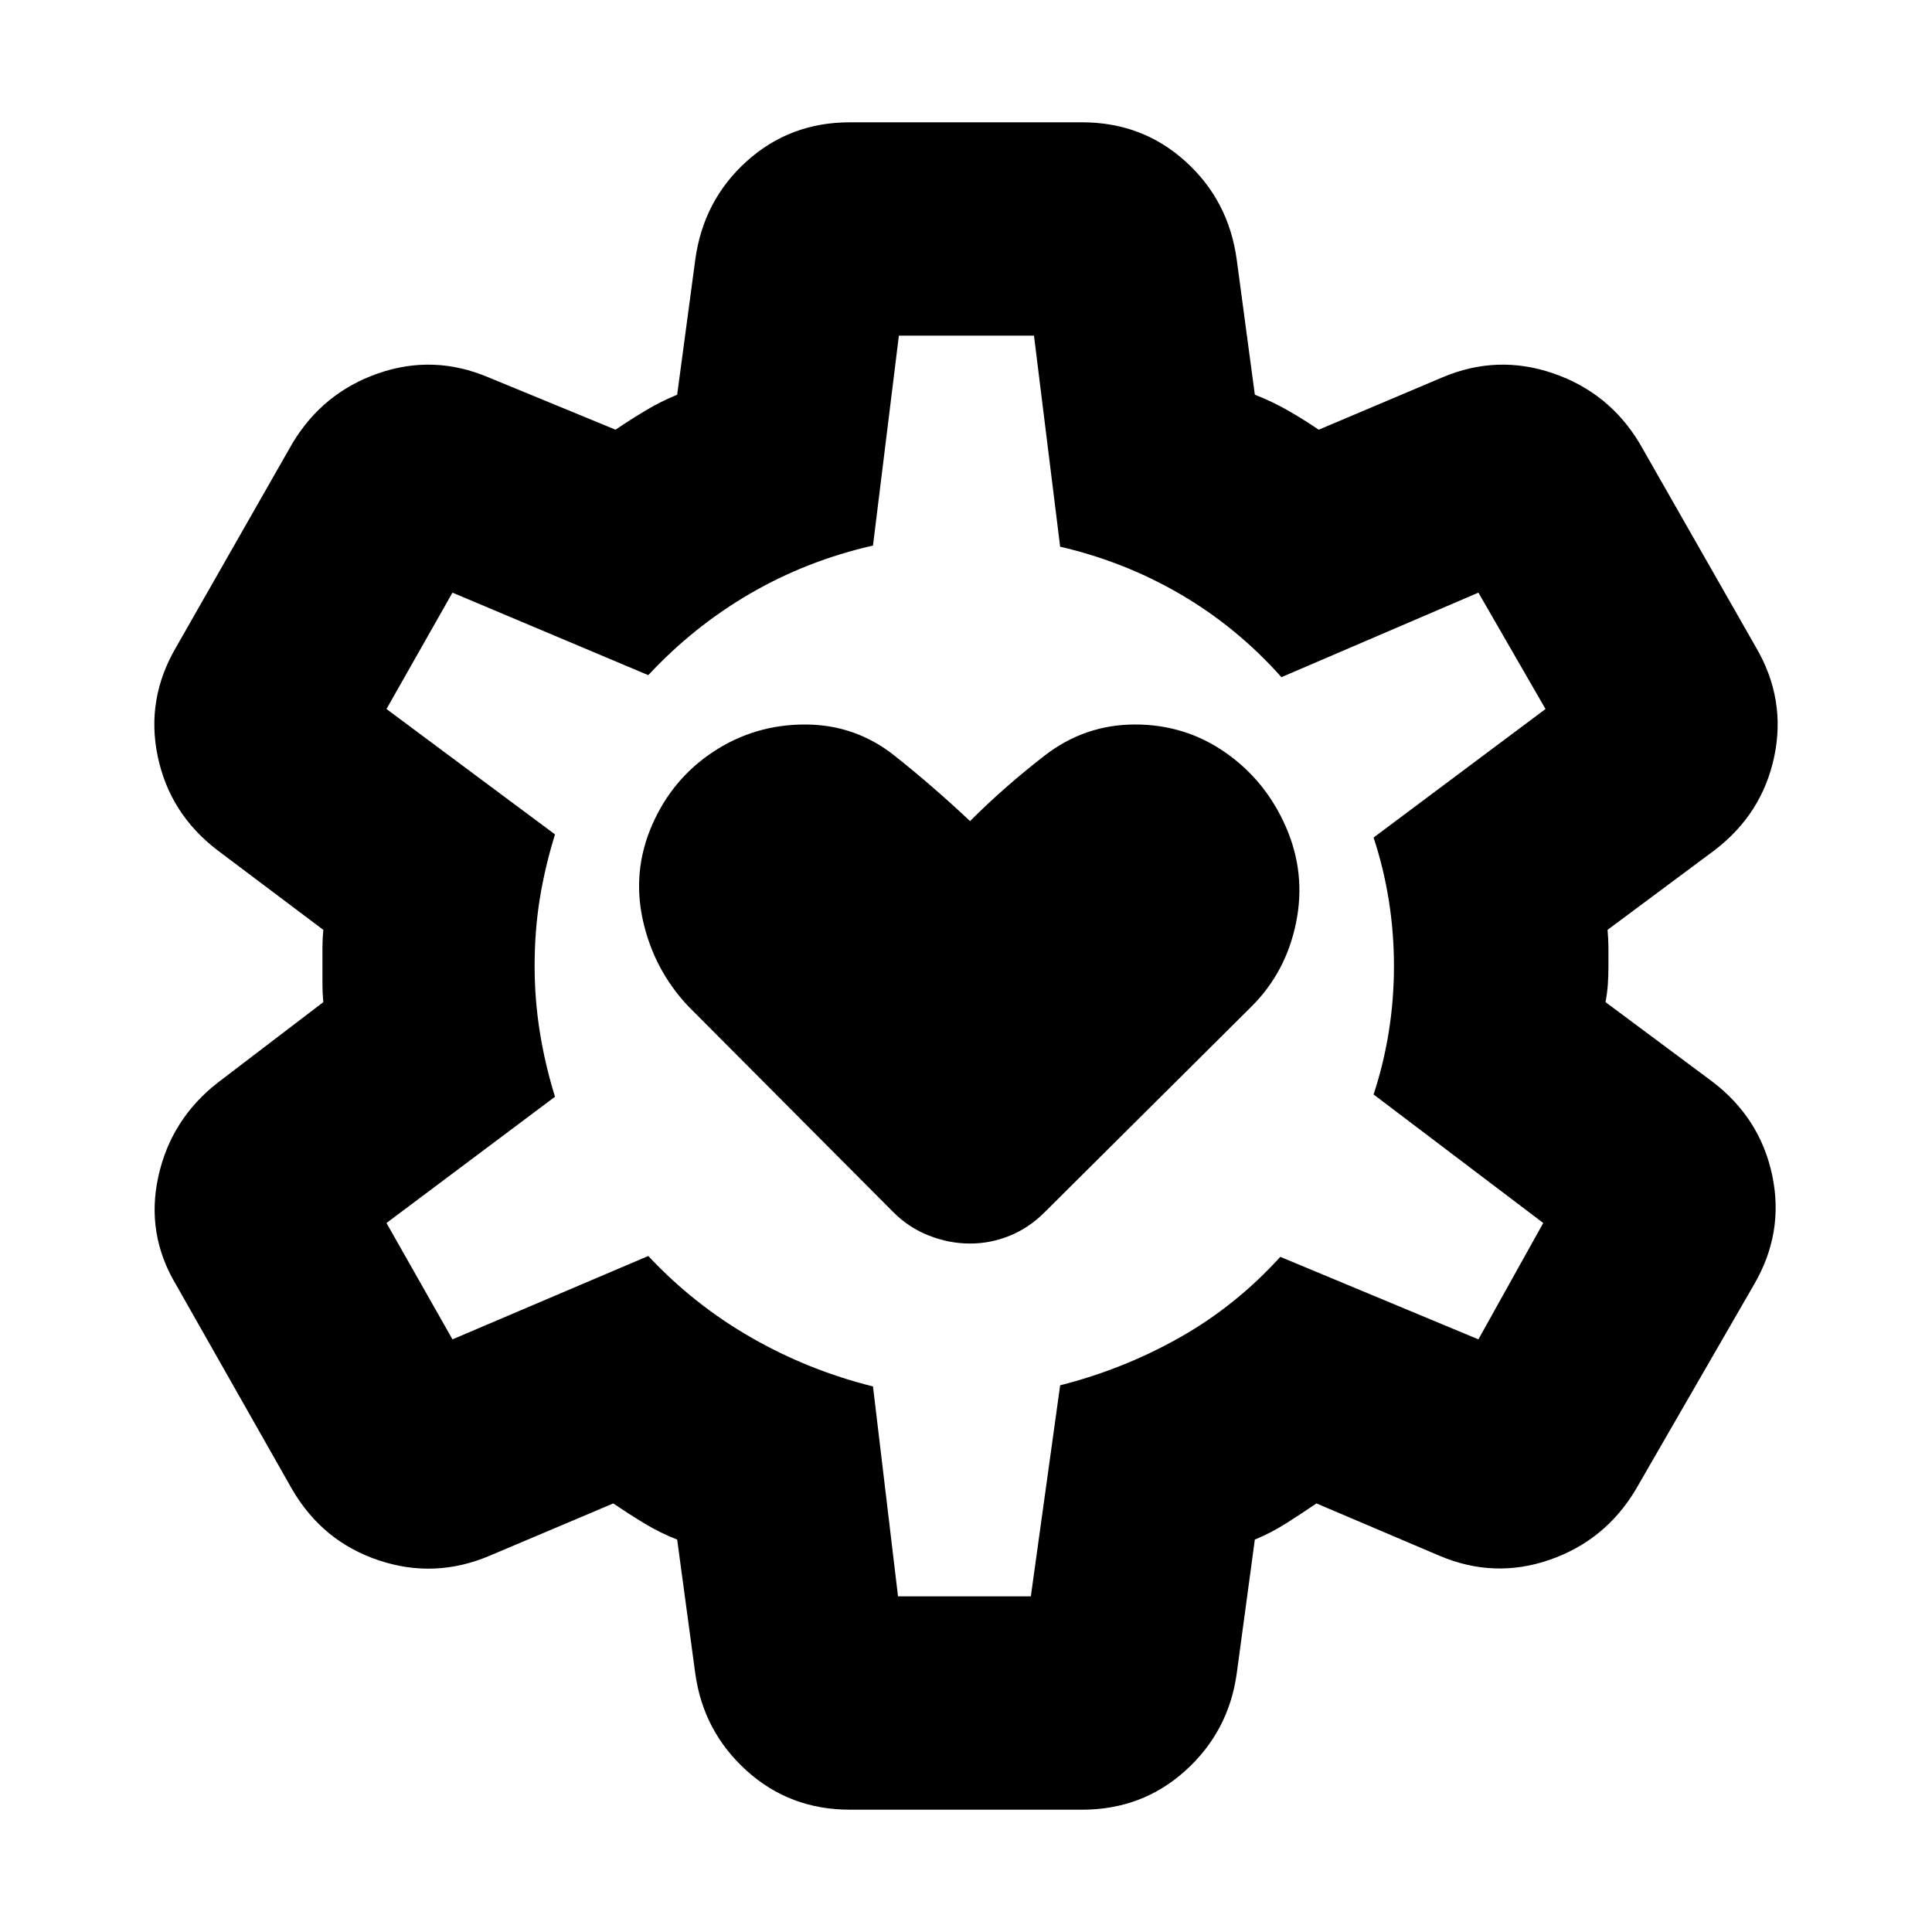 <svg xmlns="http://www.w3.org/2000/svg" height="24" viewBox="0 -960 960 960" width="24"><path d="M482-342.09q10.26 0 19.8-3.91 9.55-3.91 17.24-11.61L622-460q17-17 22-41.5t-5-47.5q-10-23-30-37t-45-14q-25 0-45 15.5T482-552q-18-17-37.5-32.5T400-600q-25 0-45.5 13.5T324-550q-10 23-4.5 47.5T342-460l101.96 102.39q7.69 7.7 17.74 11.61 10.04 3.91 20.3 3.91ZM422.26-60.78q-29.83 0-51.3-19.41-21.48-19.42-25.48-48.24l-9-66.57q-8.48-3.3-16.31-8.04-7.82-4.74-15.43-9.92l-61.44 26q-27.26 11.57-55.08 2.29-27.83-9.29-42.96-35.11L87.52-321.57q-15.13-25.26-8.85-53.8 6.29-28.54 29.55-46.67l52.43-40q-.43-4.74-.43-8.98v-17.96q0-4.24.43-8.98l-52.43-39.43q-23.83-18.13-29.83-46.67-6-28.55 9.13-54.37l57.74-101.22q15.13-25.26 42.67-34.83 27.55-9.56 54.81 2l63.13 26q7.61-5.17 15.09-9.63 7.47-4.46 15.52-7.76l9-67.13q4-29.39 25.48-48.81 21.47-19.41 51.3-19.41h115.48q29.83 0 51.3 19.41 21.48 19.42 25.48 48.81l9 67.13q8.48 3.3 16.31 7.76 7.82 4.46 15.43 9.63l61.44-26q27.26-11.56 55.08-2 27.83 9.57 42.96 34.83l57.74 101.22q15.13 25.82 9.13 54.37-6 28.54-29.83 46.67l-53 39.43q.44 4.74.44 8.98v8.98q0 4.74-.28 8.98-.29 4.24-1.16 8.98l53 39.43q23.83 18.13 29.83 46.67 6 28.55-9.13 54.37l-58.74 101.79q-15.13 25.26-42.67 34.82-27.55 9.57-54.81-2l-61.13-26q-7.61 5.18-15.09 9.92-7.47 4.74-15.52 8.04l-9 66.57q-4 28.82-25.48 48.24-21.47 19.41-51.3 19.41H422.26Zm23.96-106h66l14.56-104.87q31.57-8 59.48-23.79 27.91-15.78 49.91-40.04l98.44 41 32.22-57.82-84.31-63.87q5-15.13 7.57-31.2 2.56-16.06 2.56-32.63 0-16.57-2.56-32.63-2.57-16.07-7.57-31.2l85.44-63.87-33.35-57.82-97.87 42q-22-24.7-49.91-41.04-27.92-16.35-60.05-23.79l-13-104.87h-67.13l-12.87 104.31q-32.69 7.43-60.89 23.78-28.19 16.35-50.76 40.61l-97.3-41-32.79 57.82 83.74 62.31q-5 16.13-7.56 31.98-2.57 15.84-2.57 33.41 0 16.57 2.57 32.7 2.56 16.13 7.56 32.26l-83.74 62.74 32.79 57.82 97.3-41.43q22.57 24.13 51.04 40.47 28.48 16.35 60.61 24.35l12.44 104.31ZM480-480Z"/></svg>
